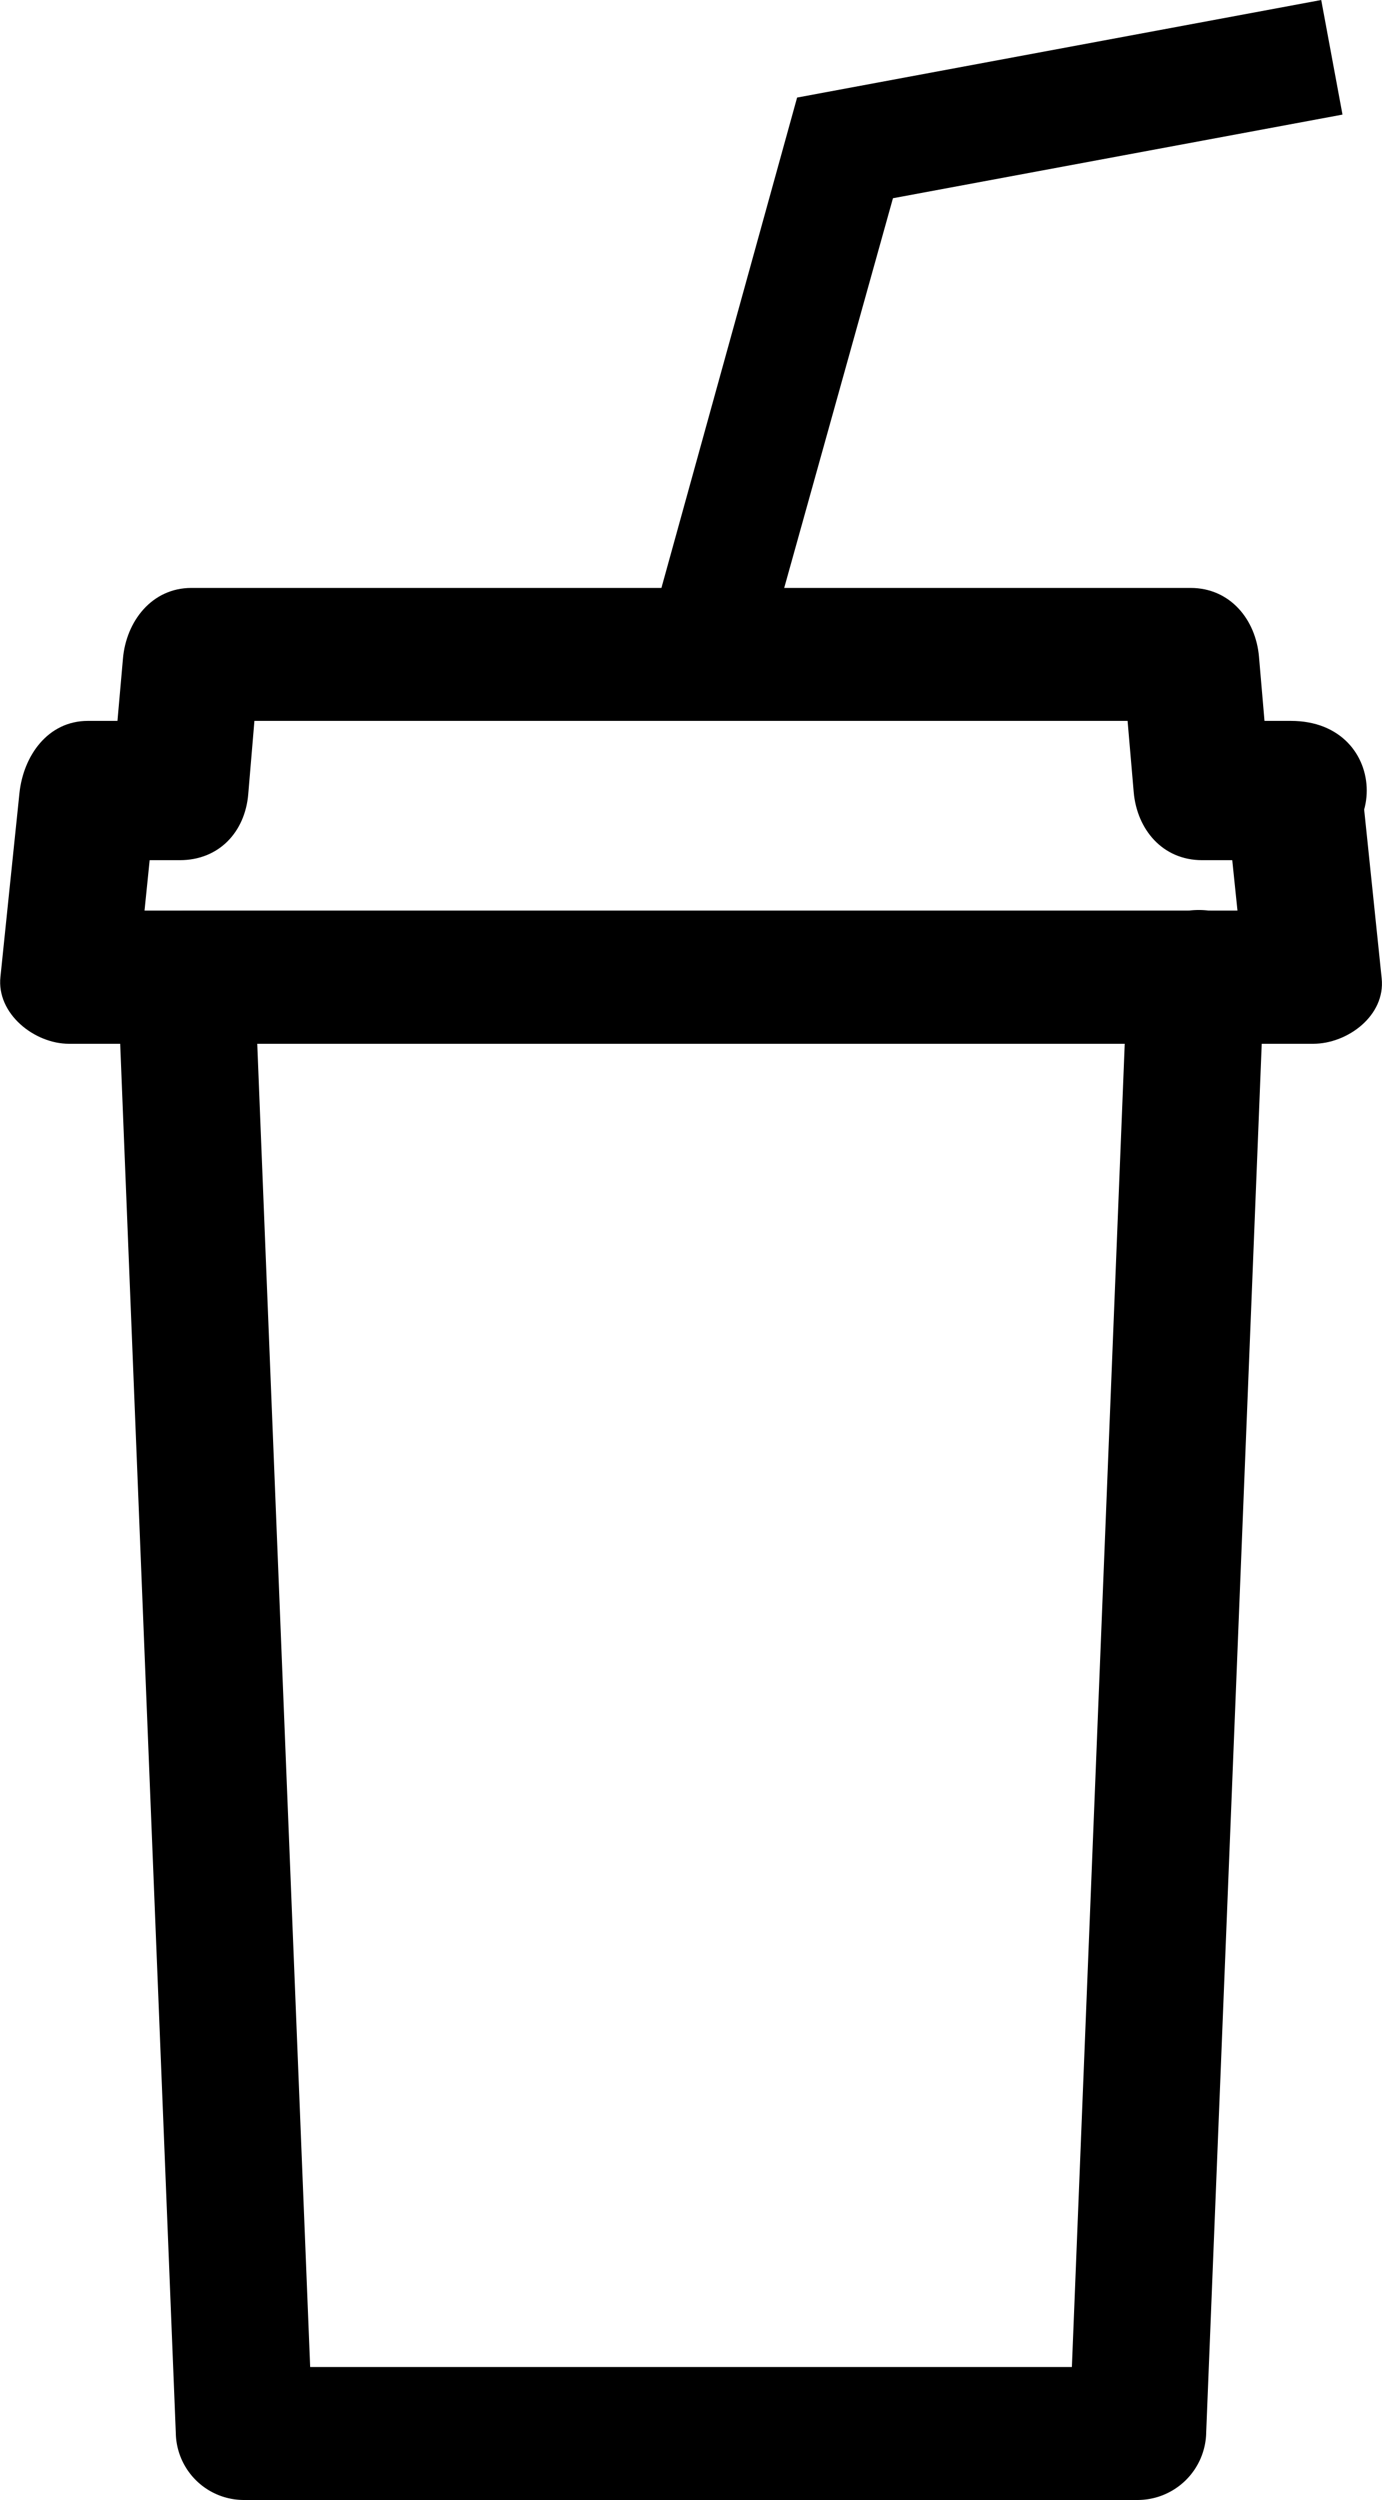 <svg id="Layer_1" data-name="Layer 1" xmlns="http://www.w3.org/2000/svg" viewBox="0 0 218.3 394.86"><title>default_drink</title><path d="M499,244H340.5c-5.72,0-11.06,4.71-10.82,10.61,3.06,76.69,6.13,153.13,9.2,229.82A10.76,10.76,0,0,0,349.7,495H490.82a10.85,10.85,0,0,0,10.82-10.68q4.61-115,9.2-230c.56-14-21.09-13.87-21.64,0Q484.6,369.4,480,484.63C483.6,481,487.21,478,490.82,474H349.7c3.61,4,7.22,7,10.83,10.65q-4.61-115-9.21-230.28C347.71,258,344.11,261,340.5,265H499C514,265,514,244,499,244Z" transform="translate(-311.11 -100.14)"/><path d="M515,214H501q5.42,6,10.83,11.42c-.62-7.16-1.23-14.38-1.85-21.54-.5-5.87-4.54-10.88-10.82-10.88H341.35c-6.28,0-10.32,5.3-10.82,11.18-.62,7.16-1.24,13.9-1.85,21.06,3.61-3.61,7.21-7.24,10.82-11.24H325c-6.36,0-10.21,5.55-10.82,11.42-1,9.71-2,19.24-3,29C310.54,260.25,316.54,265,322,265H518.54c5.44,0,11.43-4.45,10.82-10.33-1-9.72-2-19.19-3-28.9-1.43-13.74-23.09-13.76-21.65.12,1,9.72,2,19.32,3,29,3.61-3.61,7.21-7.93,10.82-10.93H322c3.6,3,7.21,7.38,10.82,11,1-9.71,2-19.77,3-29.48C332.21,229.12,328.61,232,325,236h14.5c6.28,0,10.32-4.53,10.82-10.4.62-7.16,1.23-14.79,1.85-21.95C348.56,207.26,345,211,341.35,214H499.17c-3.61-3-7.22-6.54-10.82-10.14.61,7.16,1.23,14.24,1.84,21.39C490.7,231.13,494.73,236,501,236h14C531,236,531,214,515,214Z" transform="translate(-311.11 -100.14)"/><polygon points="119.13 109.85 99.68 110.2 125.91 15.41 208.7 0 212.06 18.1 141.05 31.31 119.13 109.85"/></svg>